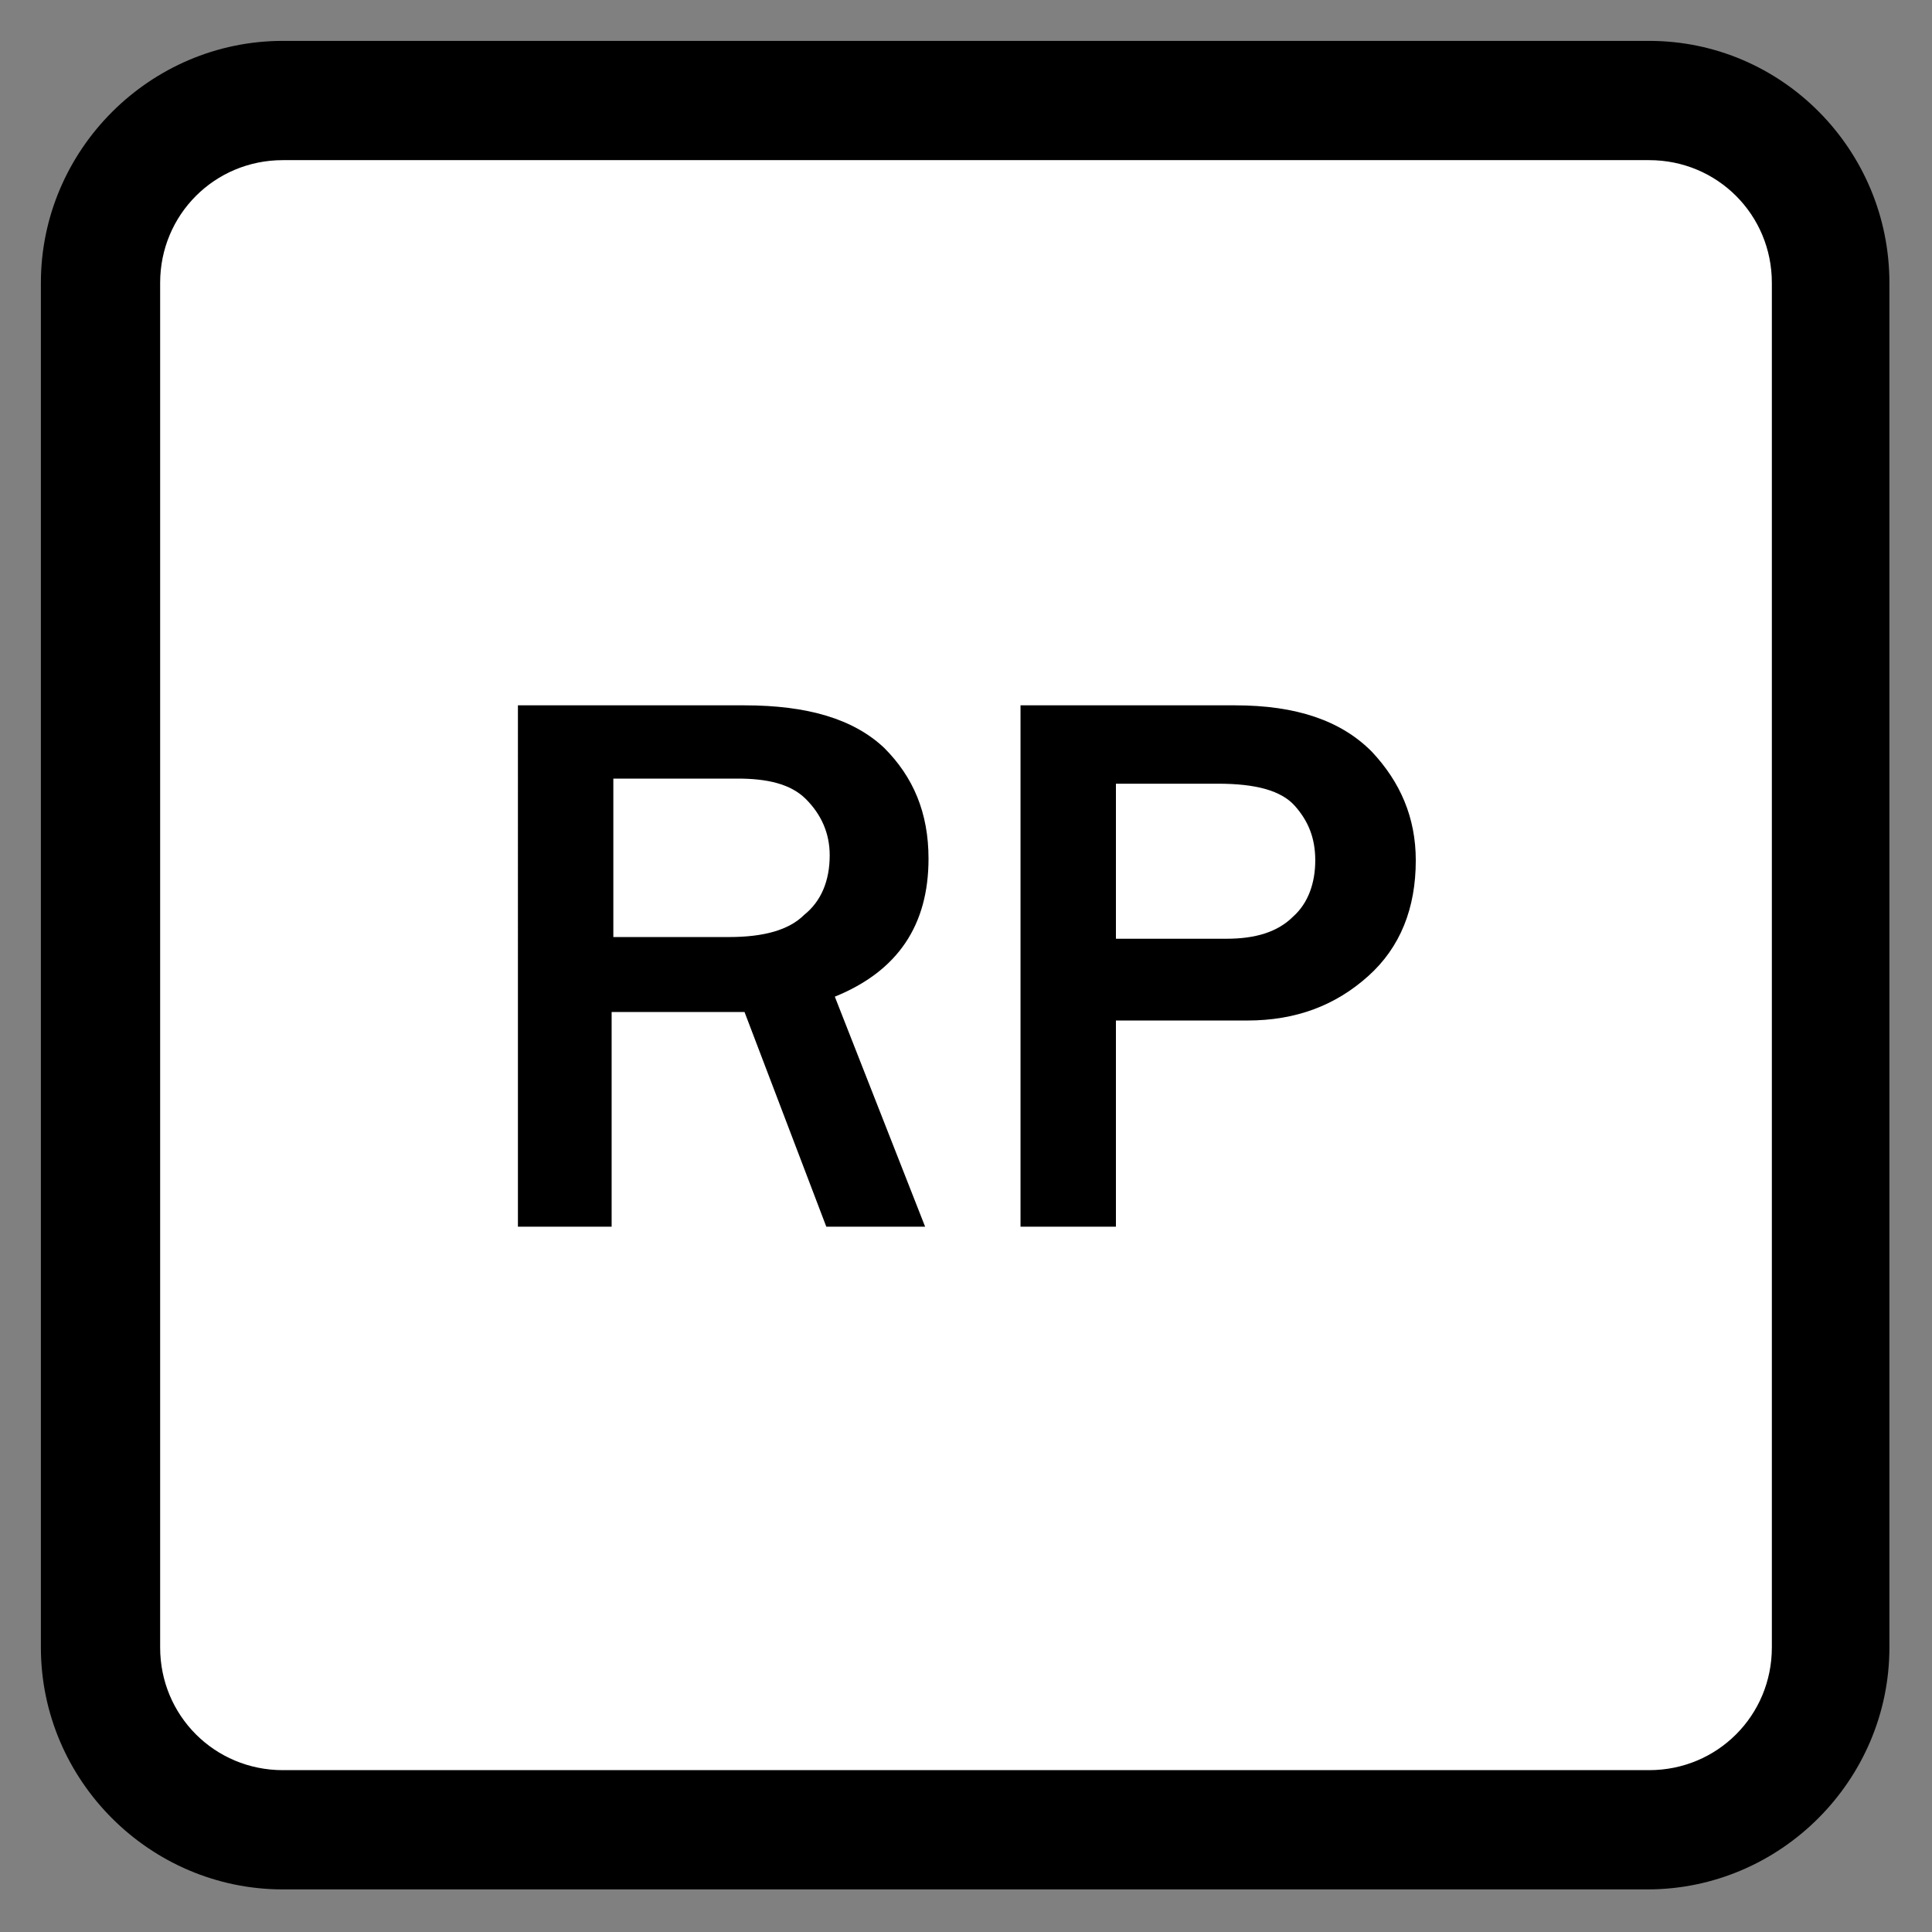 <?xml version="1.0" encoding="utf-8"?>
<!-- Generator: Adobe Illustrator 21.0.0, SVG Export Plug-In . SVG Version: 6.00 Build 0)  -->
<!DOCTYPE svg PUBLIC "-//W3C//DTD SVG 1.1//EN" "http://www.w3.org/Graphics/SVG/1.1/DTD/svg11.dtd">
<svg version="1.1" id="Layer_1" xmlns="http://www.w3.org/2000/svg" xmlns:xlink="http://www.w3.org/1999/xlink" x="0px" y="0px"
	 viewBox="0 0 113.4 113.4" style="enable-background:new 0 0 113.4 113.4;" xml:space="preserve">
<rect x="0" y="0" width="113.4" height="113.4" fill="#808080" stroke="none"/>
<style type="text/css">
	.st0{fill:#FFFFFF;}
</style>
<g>
	<path class="st0" d="M16.6,107.4c-5.9,0-10.7-4.8-10.7-10.7V16.6c0-5.9,4.8-10.7,10.7-10.7h80.1c5.9,0,10.7,4.8,10.7,10.7v80.1
		c0,5.9-4.8,10.7-10.7,10.7H16.6z"/>
	<path d="M96.8,9.4c4,0,7.2,3.2,7.2,7.2v80.1c0,4-3.2,7.2-7.2,7.2H16.6c-4,0-7.2-3.2-7.2-7.2V16.6c0-4,3.2-7.2,7.2-7.2H96.8
		 M96.8,2.4H16.6C8.8,2.4,2.4,8.8,2.4,16.6v80.1c0,7.8,6.4,14.2,14.2,14.2h80.1c7.8,0,14.2-6.4,14.2-14.2V16.6
		C110.9,8.8,104.6,2.4,96.8,2.4L96.8,2.4z"/>
</g>
<g>
	<path d="M54.3,72h-5.8l-4.8-12.6h-7.8V72h-5.5V41.4h13.3c3.7,0,6.4,0.8,8.2,2.5c1.7,1.7,2.6,3.8,2.6,6.5c0,3.9-1.8,6.6-5.5,8.1
		L54.3,72z M35.9,55h6.9c2,0,3.5-0.4,4.4-1.3c1-0.8,1.5-2,1.5-3.5c0-1.3-0.5-2.4-1.4-3.3s-2.3-1.2-4-1.2h-7.3V55z"/>
	<path d="M65.4,72h-5.5V41.4h12.6c3.6,0,6.2,0.9,8,2.7c1.7,1.8,2.6,3.9,2.6,6.4c0,2.8-0.9,5.1-2.8,6.8c-1.9,1.7-4.2,2.6-7.1,2.6
		h-7.7V72z M65.4,55.1H72c1.7,0,3-0.4,3.9-1.3c0.9-0.8,1.3-2,1.3-3.3c0-1.3-0.4-2.3-1.2-3.2c-0.8-0.9-2.3-1.3-4.5-1.3h-6V55.1z"/>
</g>
</svg>
